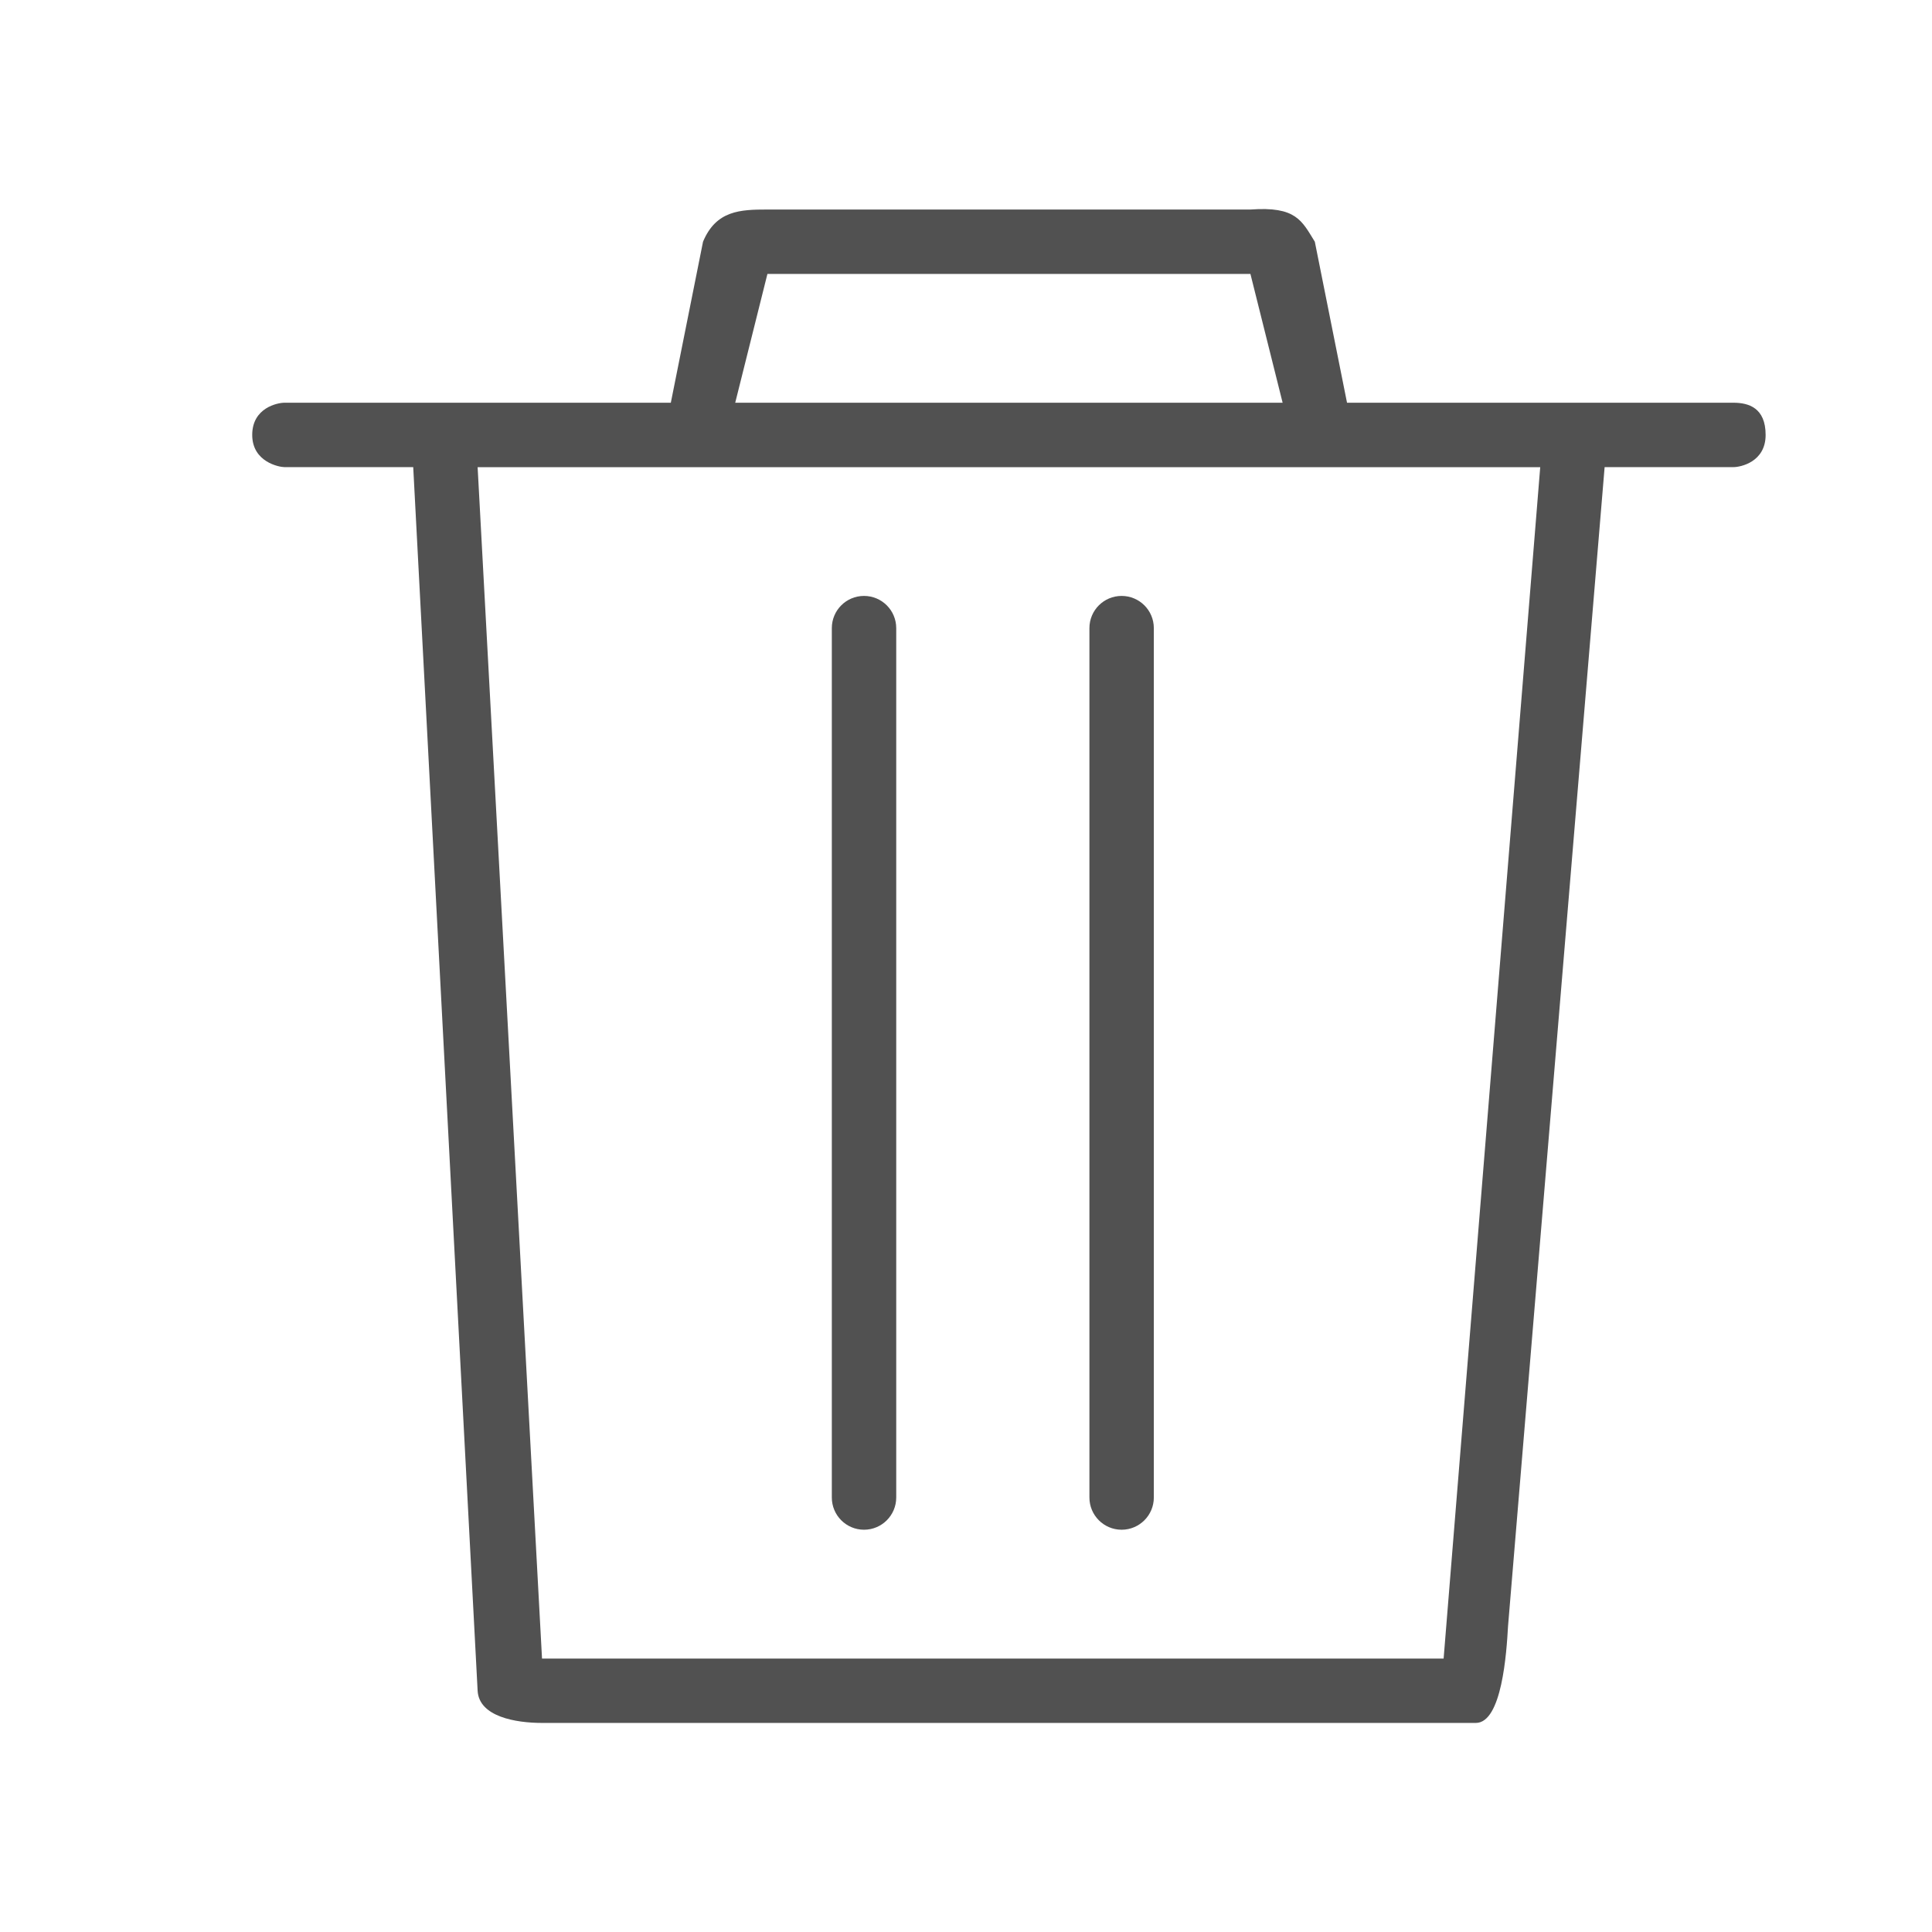 <?xml version="1.0" standalone="no"?><!DOCTYPE svg PUBLIC "-//W3C//DTD SVG 1.1//EN" "http://www.w3.org/Graphics/SVG/1.1/DTD/svg11.dtd"><svg t="1575887012463" class="icon" viewBox="0 0 1024 1024" version="1.1" xmlns="http://www.w3.org/2000/svg" p-id="2110" xmlns:xlink="http://www.w3.org/1999/xlink" width="32" height="32"><defs><style type="text/css"></style></defs><path d="M918.75 213.453l-204.8 0-17.067-85.333c-6.929-11.23-9.967-18.825-34.133-17.067l-256 0c-14.455 0-27.204 0.495-34.133 17.067l-17.067 85.333-204.8 0c-3.567 0-17.067 2.628-17.067 17.067 0 14.421 14.404 17.067 17.067 17.067l68.267 0 34.133 648.533c0.751 13.807 20.275 17.067 34.133 17.067l494.933 0c13.858 0 16.299-37.393 17.067-51.2l51.2-614.4 68.267 0c3.686 0 17.067-2.645 17.067-17.067C935.817 216.098 926.737 213.453 918.75 213.453zM406.75 145.186l256 0 17.067 68.267-290.133 0L406.75 145.186zM765.15 879.07l-477.867 0-34.133-631.467 546.133 0 17.067 0L765.15 879.07zM457.95 315.853c-9.438 0-17.067 7.629-17.067 17.067l0 460.8c0 9.404 7.629 17.067 17.067 17.067s17.067-7.663 17.067-17.067l0-460.8C475.017 323.499 467.388 315.853 457.95 315.853zM594.483 315.853c-9.438 0-17.067 7.629-17.067 17.067l0 460.8c0 9.404 7.629 17.067 17.067 17.067s17.067-7.663 17.067-17.067l0-460.8C611.55 323.499 603.921 315.853 594.483 315.853z" p-id="2111" fill="#515151"></path></svg>